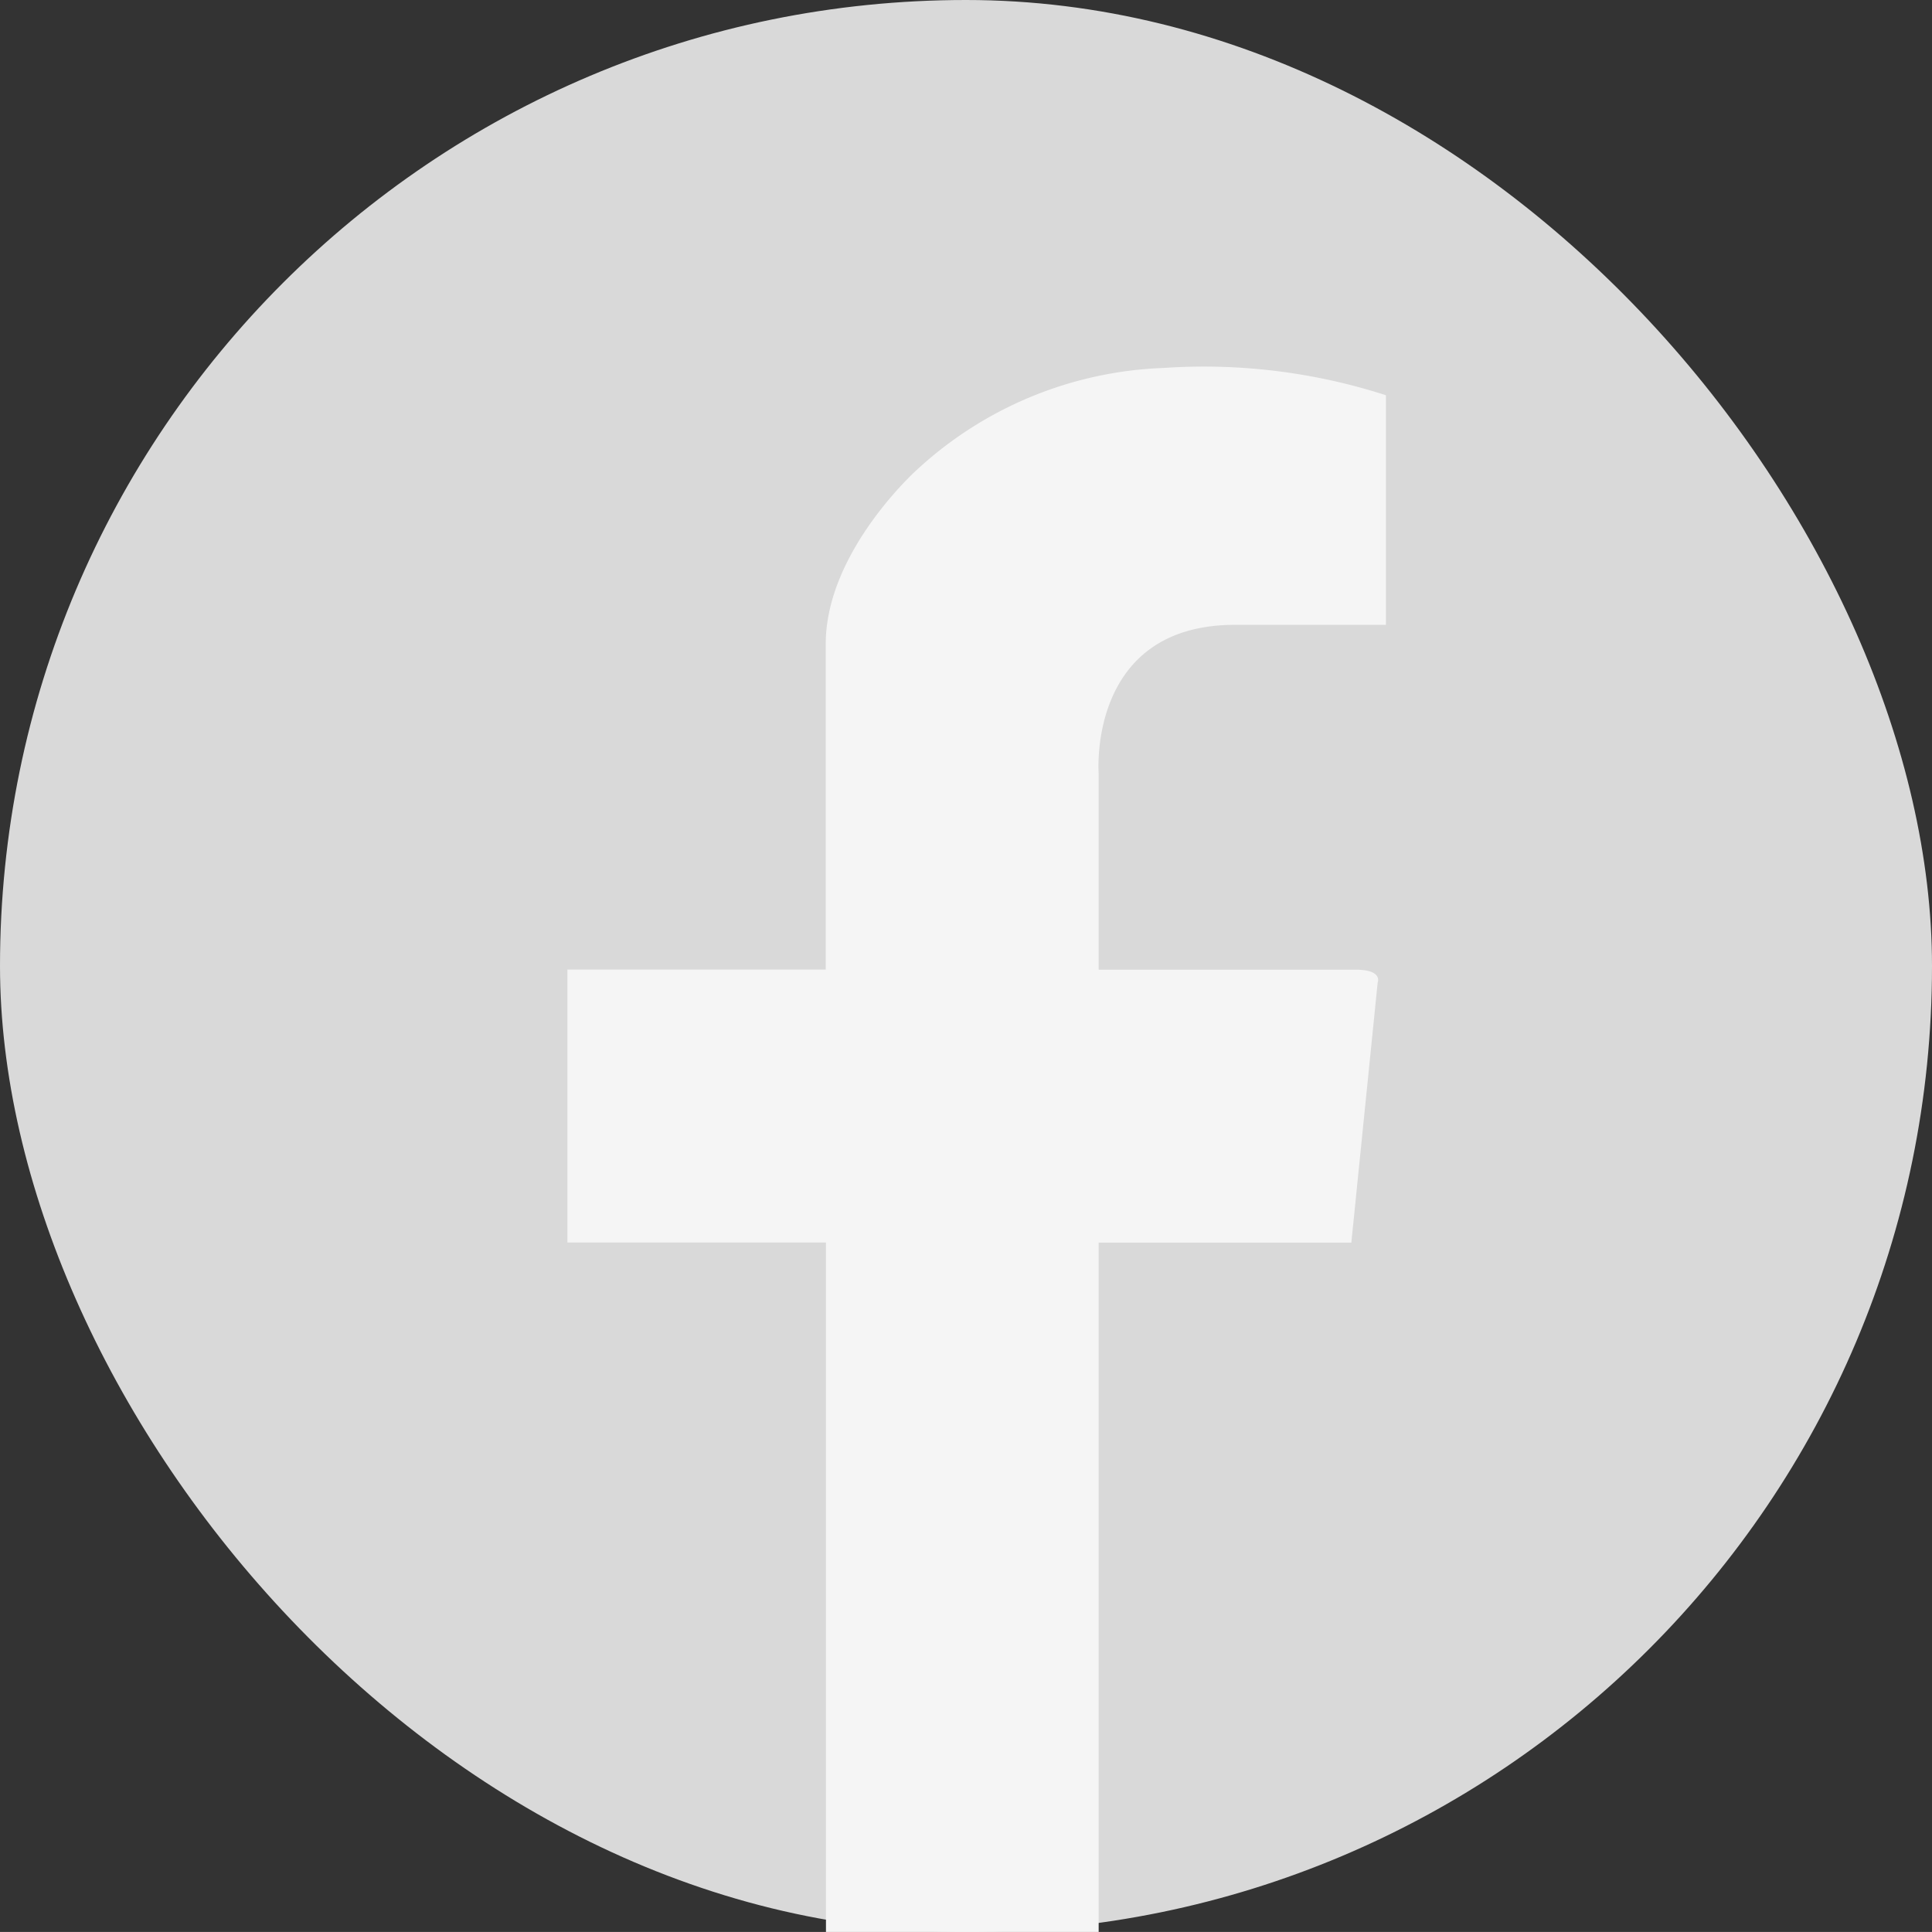 <svg xmlns="http://www.w3.org/2000/svg" width="44.003" height="44.002" viewBox="0 0 44.003 44.002"><rect x="0" y="0" width="44.003" height="44.002" fill="#333333" stroke="none"/><rect width="44.003" height="44.002" rx="22.001" transform="translate(0)" fill="#d9d9d9"/><path d="M165.889,106.735H172.1v-15.7h5.755l.6-5.925s.125-.291-.5-.291H172.1V80.345s-.26-3.381,3.108-3.381h3.435V71.735a13.5,13.5,0,0,0-5.056-.622,8.743,8.743,0,0,0-5.628,2.321s-2.075,1.857-2.075,3.966v7.416H160v6.216h5.889Z" transform="translate(-147.077 -62.733)" fill="#f5f5f5"/></svg>